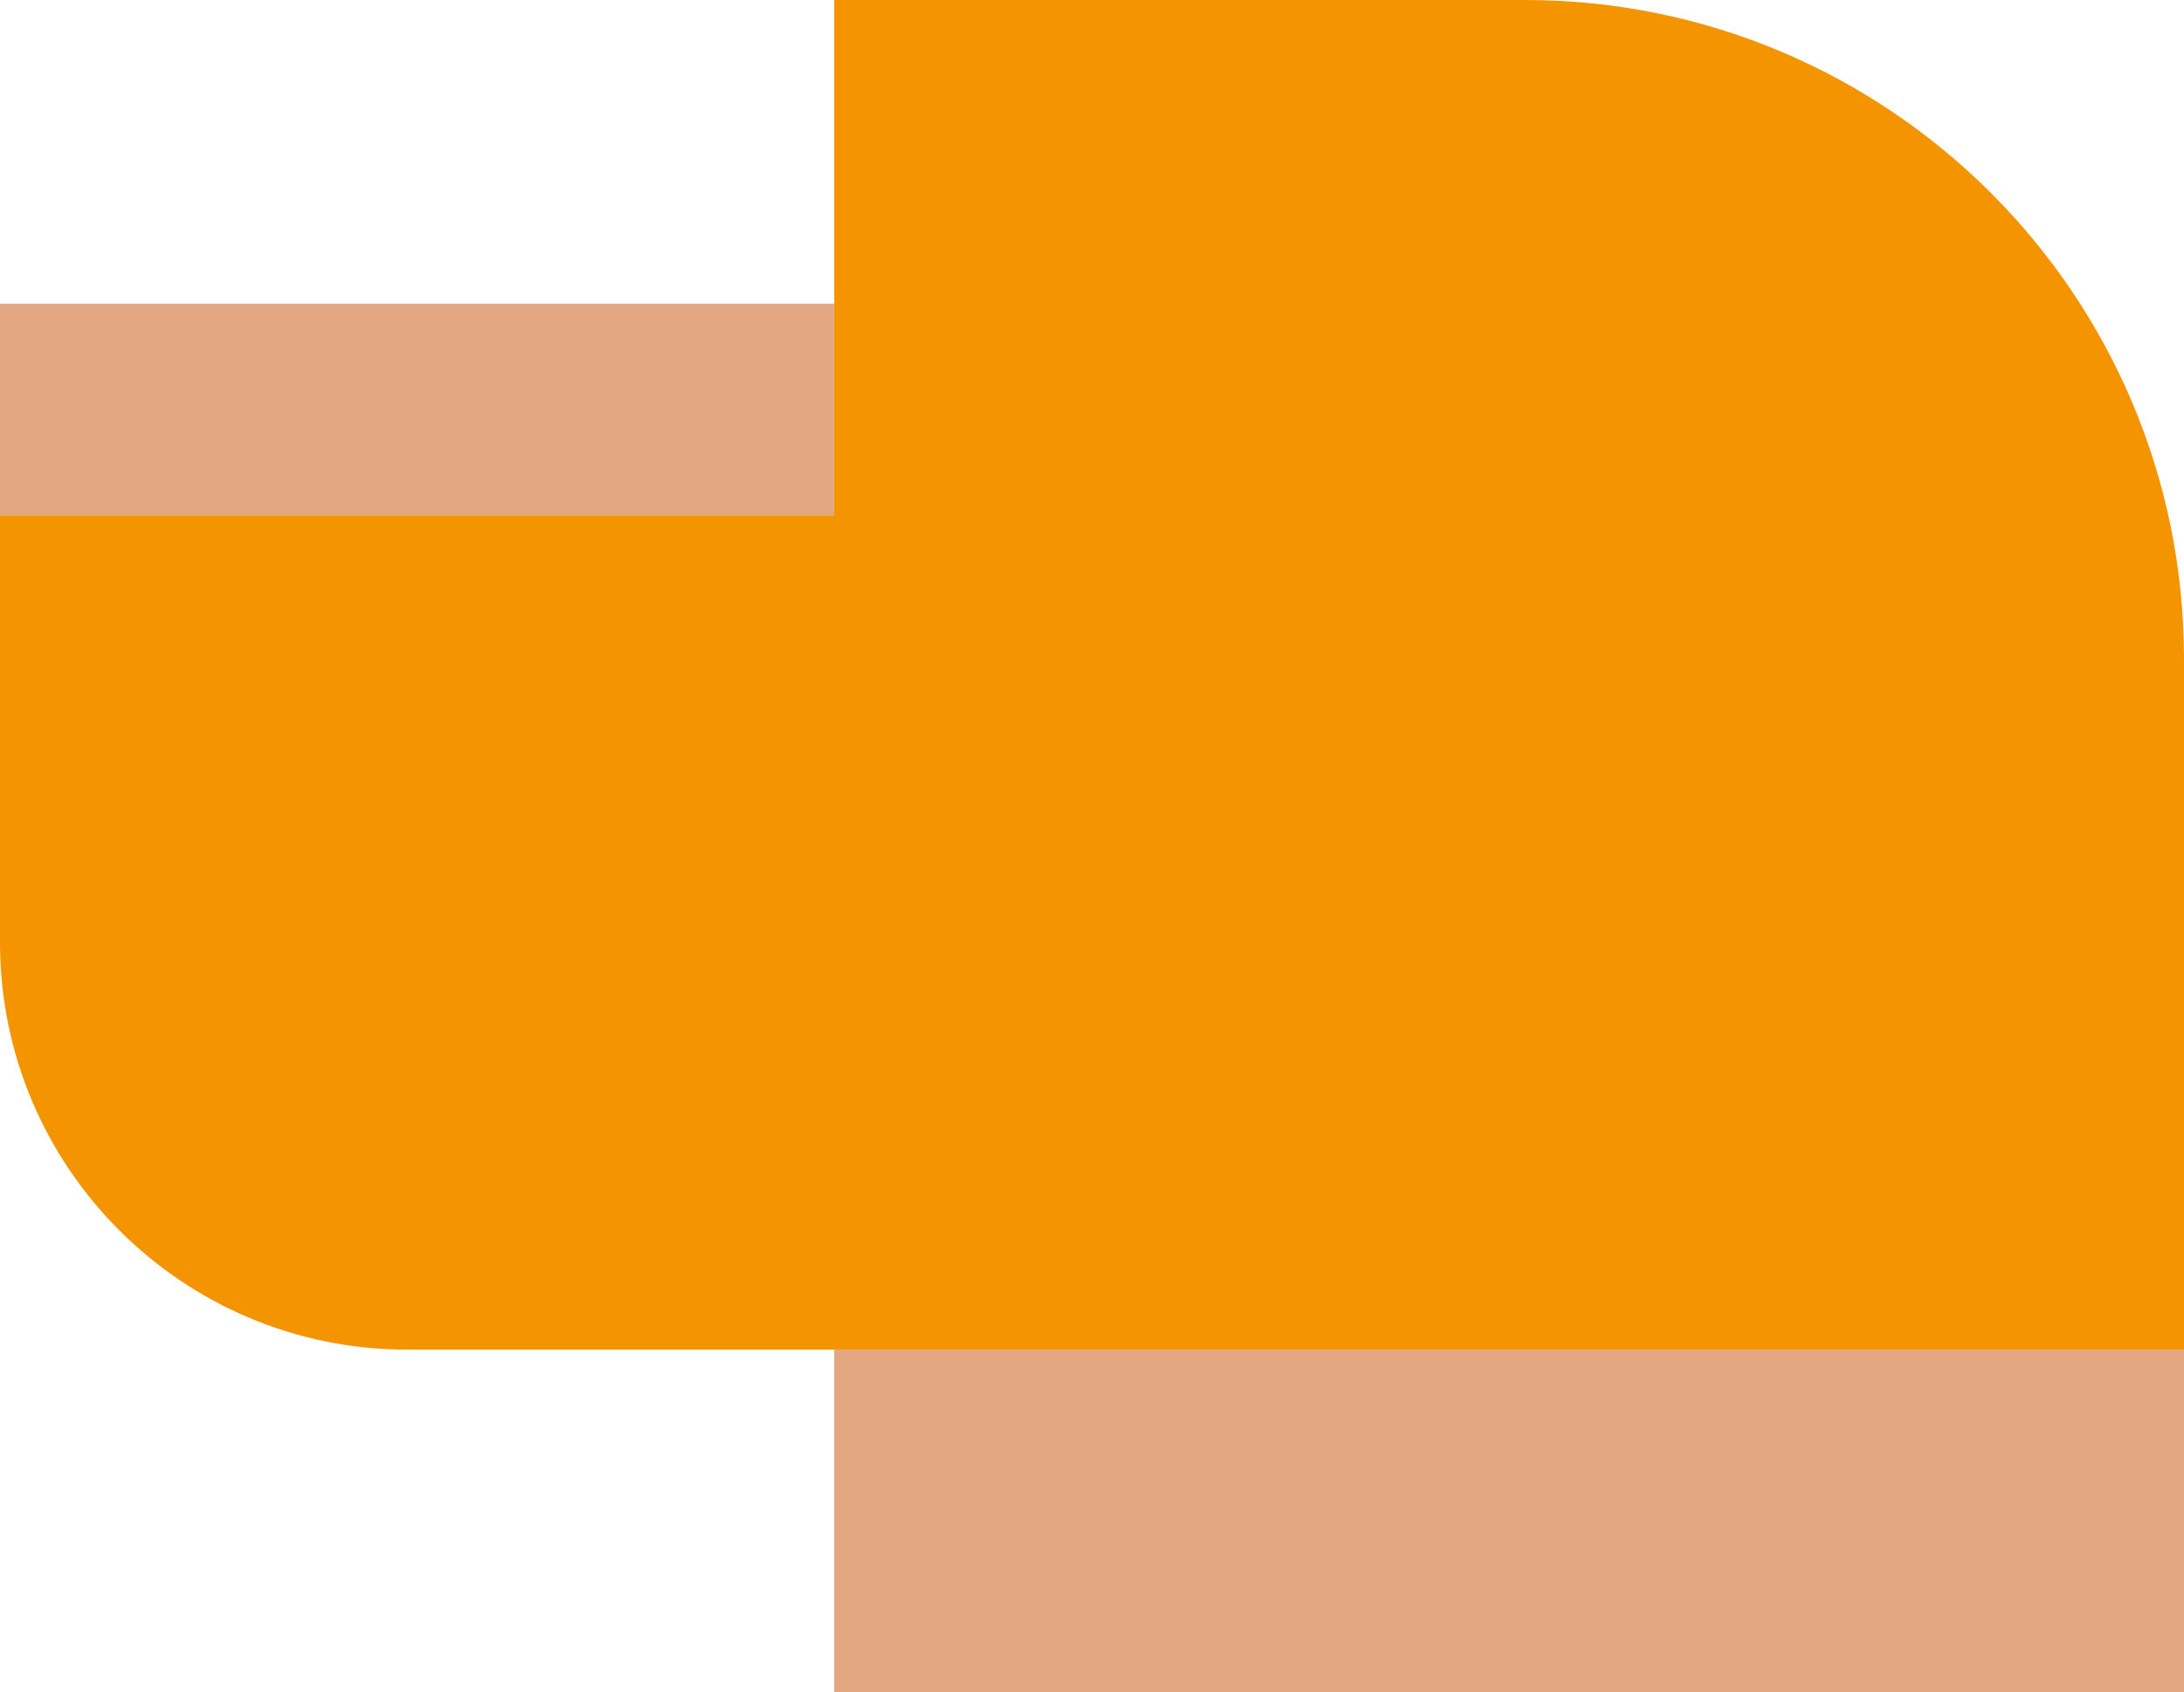 <?xml version="1.0" encoding="UTF-8"?>
<svg id="Layer_1" data-name="Layer 1" xmlns="http://www.w3.org/2000/svg" viewBox="0 0 667.45 517.24">
  <defs>
    <style>
      .cls-1 {
        fill: #f49400;
      }

      .cls-1, .cls-2 {
        stroke-width: 0px;
      }

      .cls-2 {
        fill: #e3a782;
      }
    </style>
  </defs>
  <g>
    <rect class="cls-2" y="92.82" width="254.94" height="64.73"/>
    <path class="cls-1" d="m667.45,201.4v211.1H124.48C55.73,412.5,0,356.77,0,288.02v-130.47h254.94V0h211.1c111.24,0,201.41,90.17,201.41,201.4Z"/>
  </g>
  <rect class="cls-2" x="254.94" y="412.5" width="412.51" height="104.74"/>
</svg>
